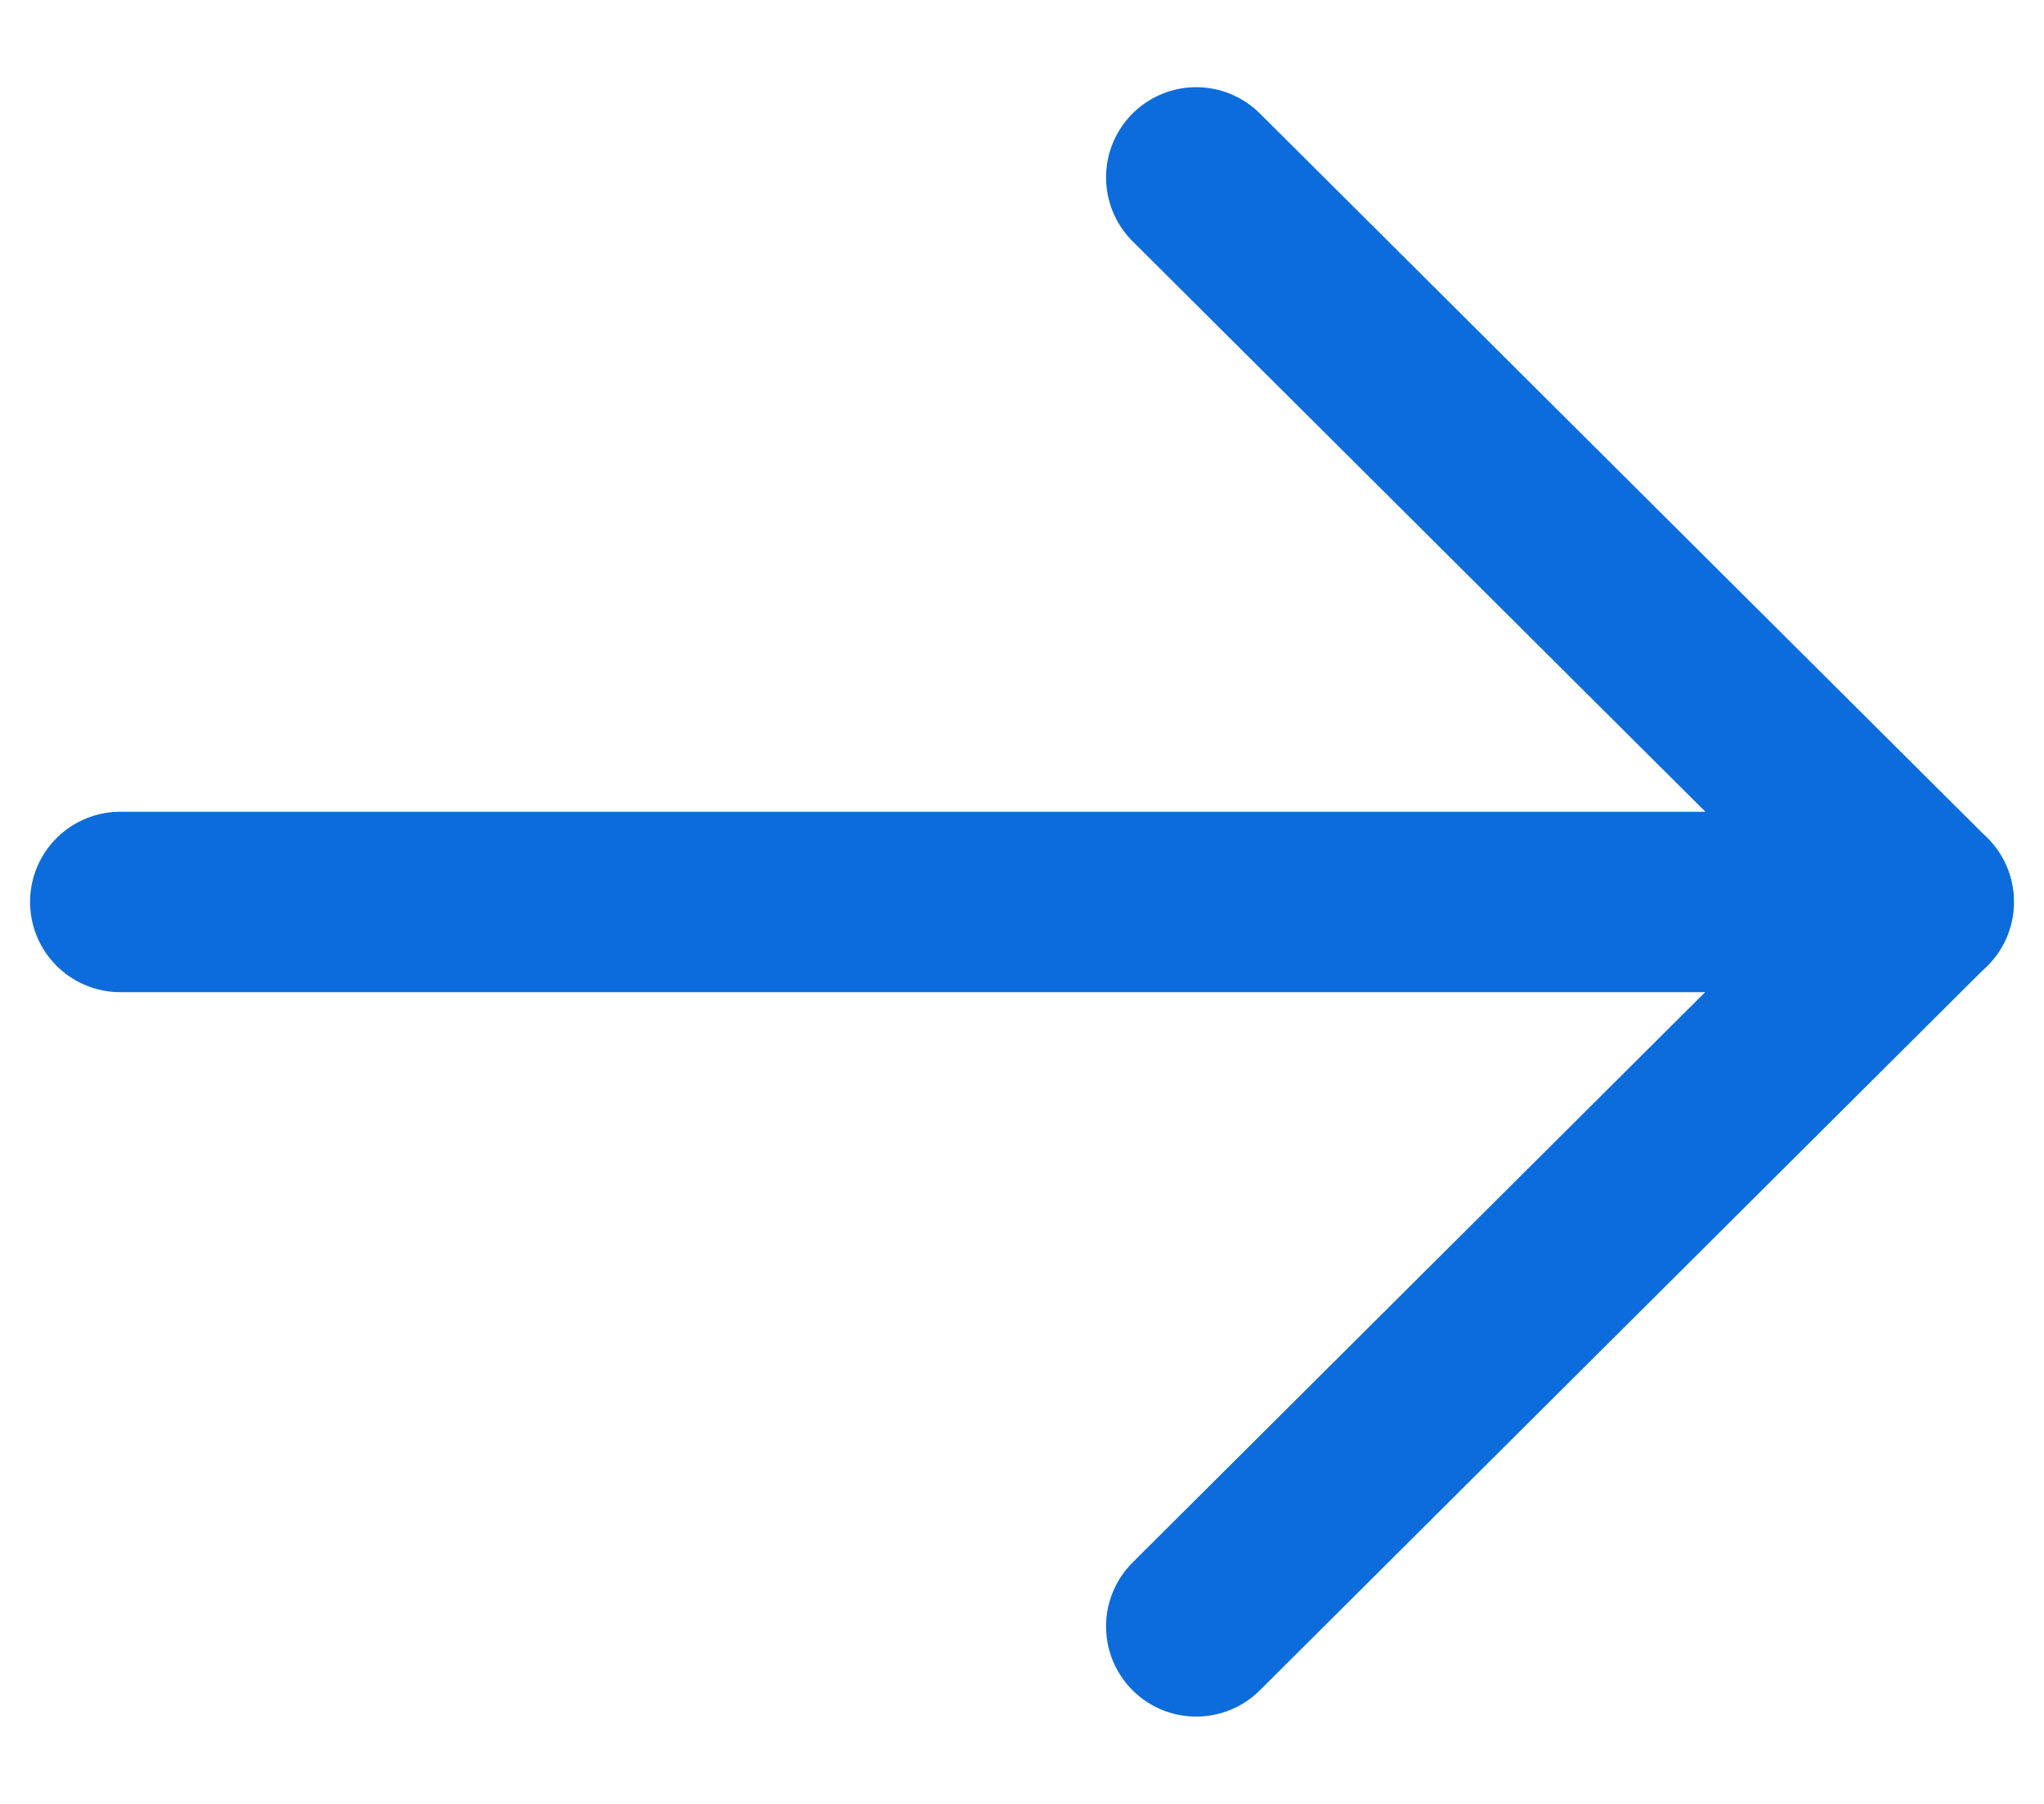 <svg width="17" height="15" viewBox="0 0 17 15" fill="none" xmlns="http://www.w3.org/2000/svg">
<path d="M16 7.5H1" stroke="#0D6CDB" stroke-width="1.5" stroke-linecap="round" stroke-linejoin="round"/>
<path d="M9.949 1.475L15.999 7.499L9.949 13.524" stroke="#0D6CDB" stroke-width="1.5" stroke-linecap="round" stroke-linejoin="round"/>
</svg>

